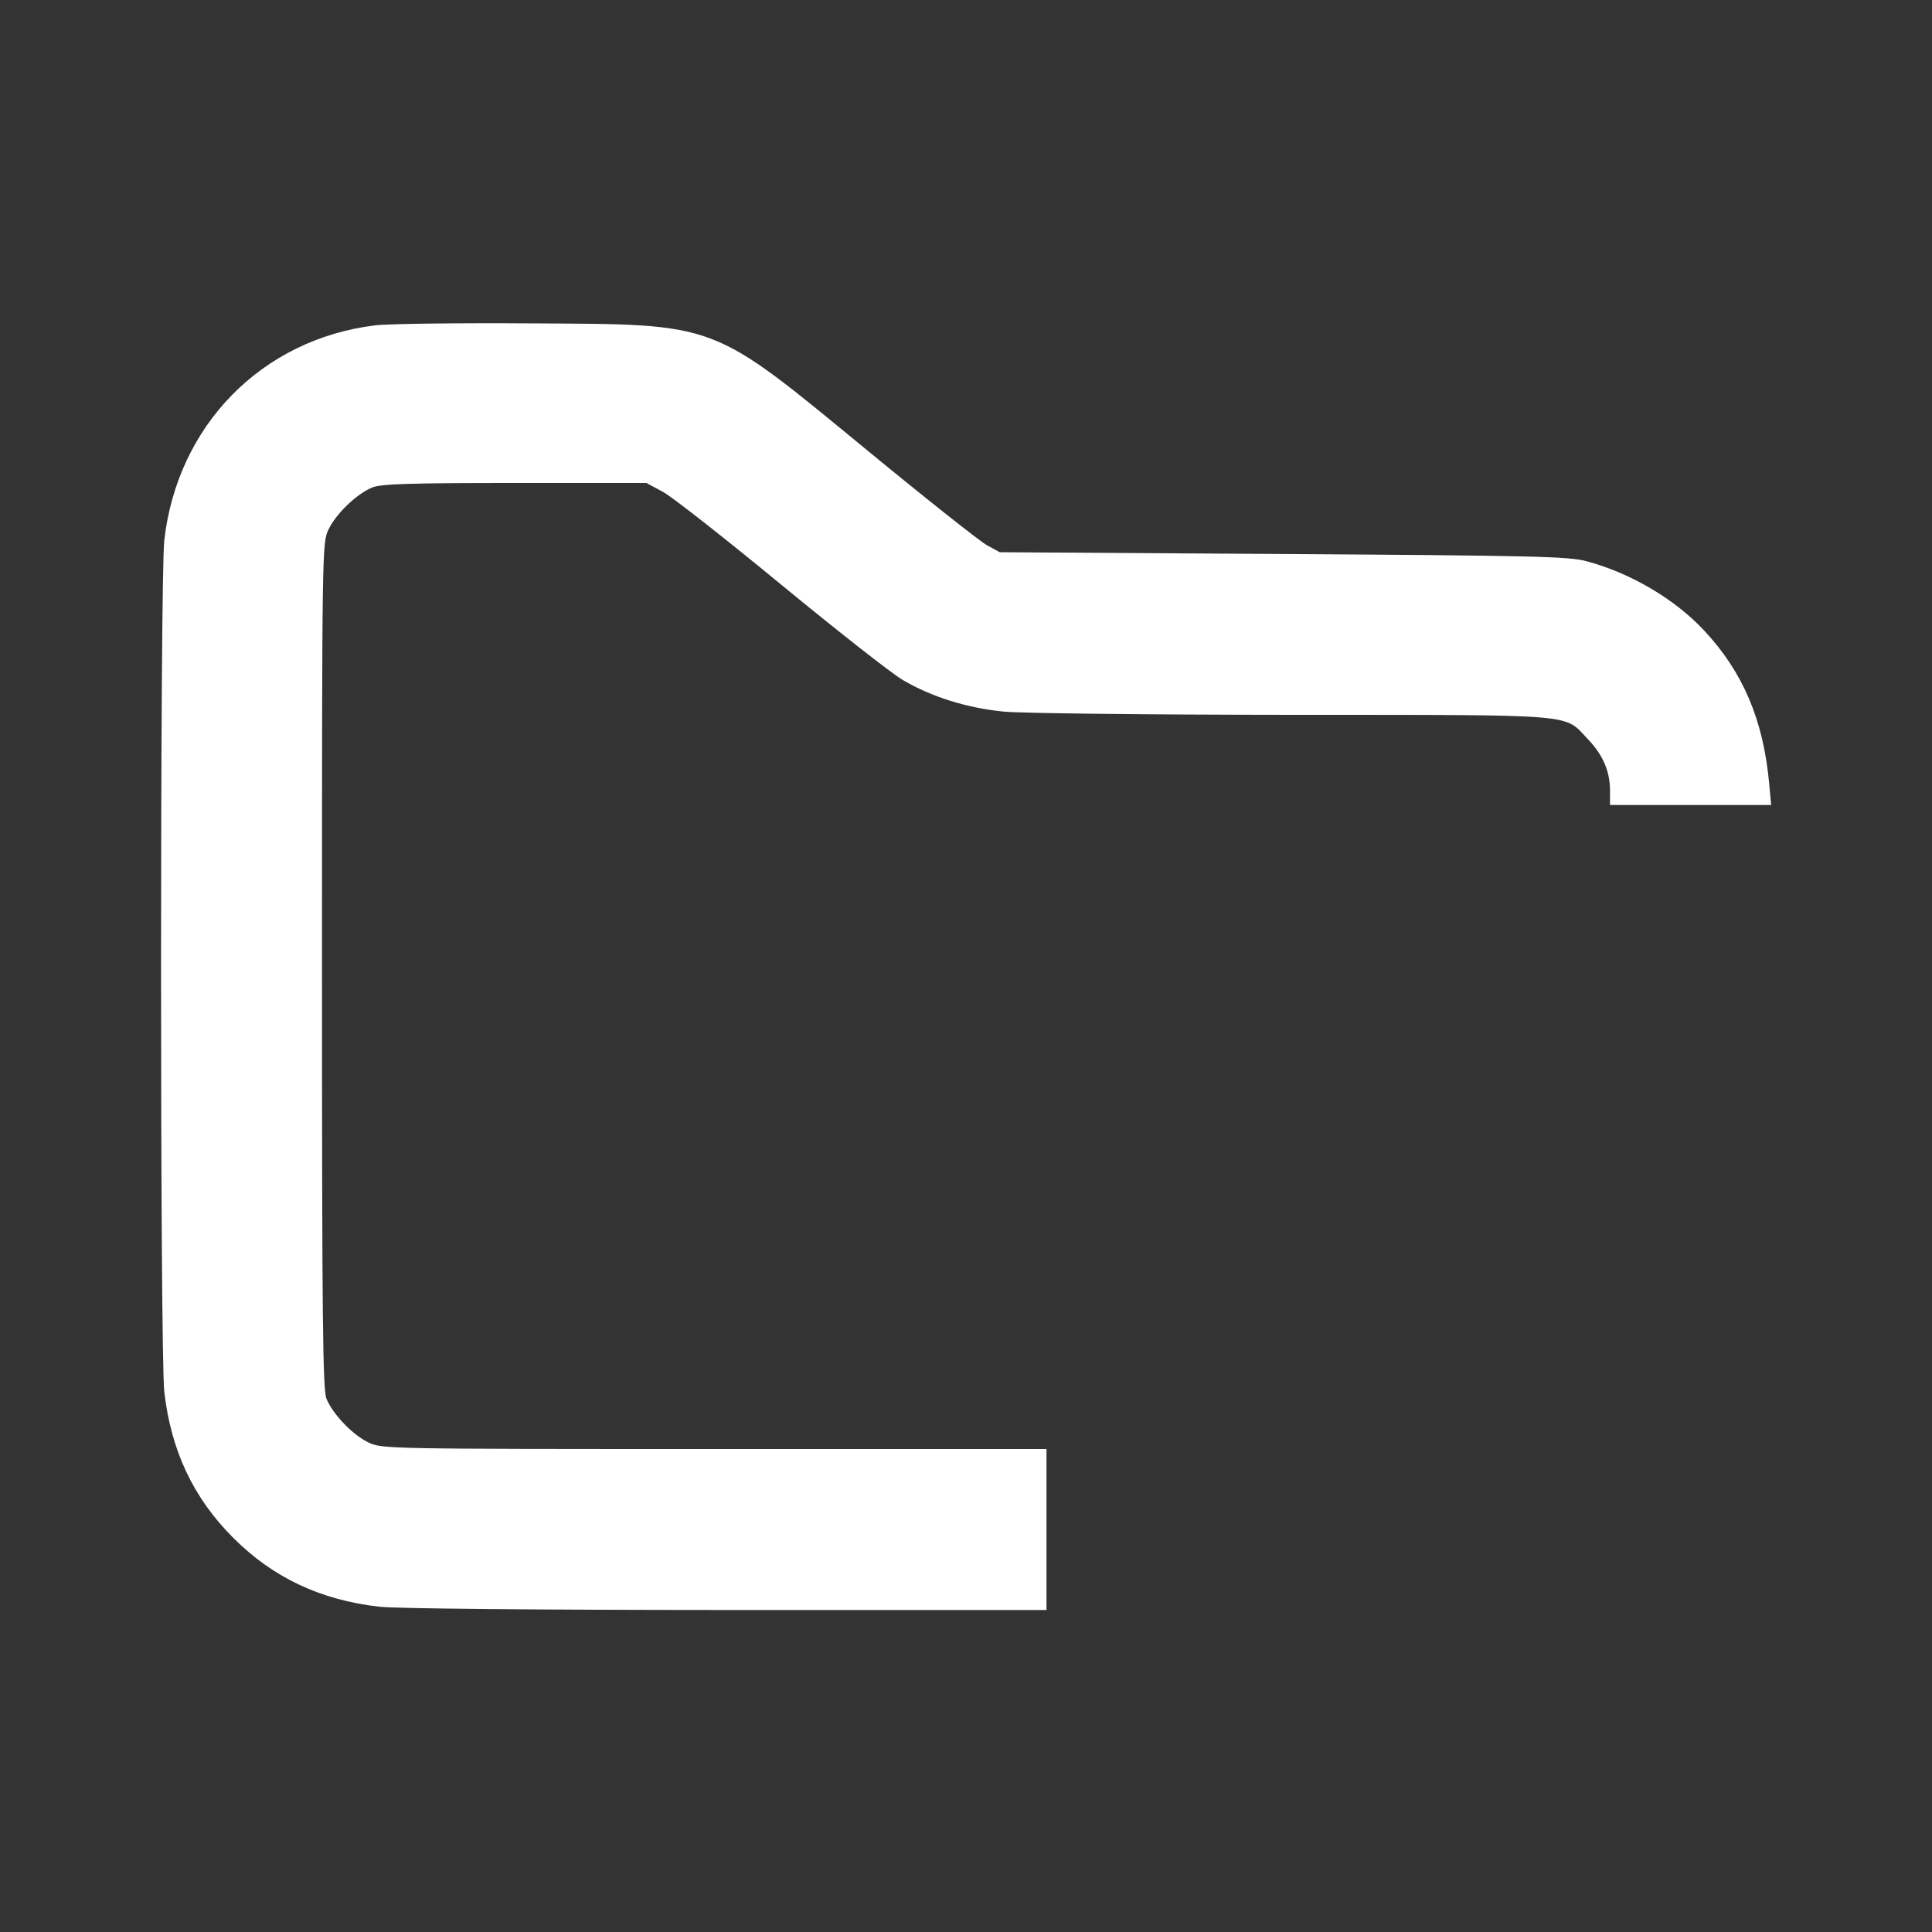 <svg width="24" height="24" viewBox="0 0 24 24" fill="none" xmlns="http://www.w3.org/2000/svg" xmlns:xlink="http://www.w3.org/1999/xlink"><rect x="0" y="0" width="24" height="24" fill="#333333" stroke="none"/><path d="M4.657 4.042 C 3.252 4.215,2.204 5.283,2.041 6.710 C 1.987 7.182,1.987 16.818,2.041 17.290 C 2.124 18.019,2.403 18.610,2.897 19.103 C 3.390 19.597,3.981 19.876,4.710 19.959 C 4.921 19.983,6.640 19.999,9.030 20.000 L 13.000 20.000 13.000 19.000 L 13.000 18.000 8.873 18.000 C 4.788 18.000,4.743 17.999,4.575 17.918 C 4.379 17.823,4.137 17.571,4.056 17.377 C 4.009 17.264,4.000 16.407,4.000 11.994 C 4.000 6.777,4.001 6.744,4.082 6.575 C 4.177 6.379,4.429 6.137,4.623 6.056 C 4.731 6.011,5.080 6.000,6.394 6.000 L 8.031 6.000 8.235 6.110 C 8.347 6.170,9.007 6.688,9.701 7.260 C 10.396 7.832,11.077 8.367,11.216 8.448 C 11.569 8.656,12.015 8.796,12.470 8.840 C 12.685 8.861,14.300 8.879,16.060 8.880 C 19.658 8.882,19.419 8.862,19.728 9.185 C 19.912 9.377,20.000 9.583,20.000 9.819 L 20.000 10.000 21.001 10.000 L 22.002 10.000 21.977 9.730 C 21.904 8.941,21.651 8.348,21.169 7.832 C 20.803 7.441,20.258 7.119,19.710 6.972 C 19.488 6.912,19.062 6.902,15.940 6.882 L 12.420 6.860 12.260 6.773 C 12.172 6.724,11.508 6.199,10.785 5.604 C 8.807 3.979,8.946 4.031,6.580 4.017 C 5.678 4.011,4.813 4.022,4.657 4.042 " fill="white" stroke="none" fill-rule="evenodd"></path></svg>